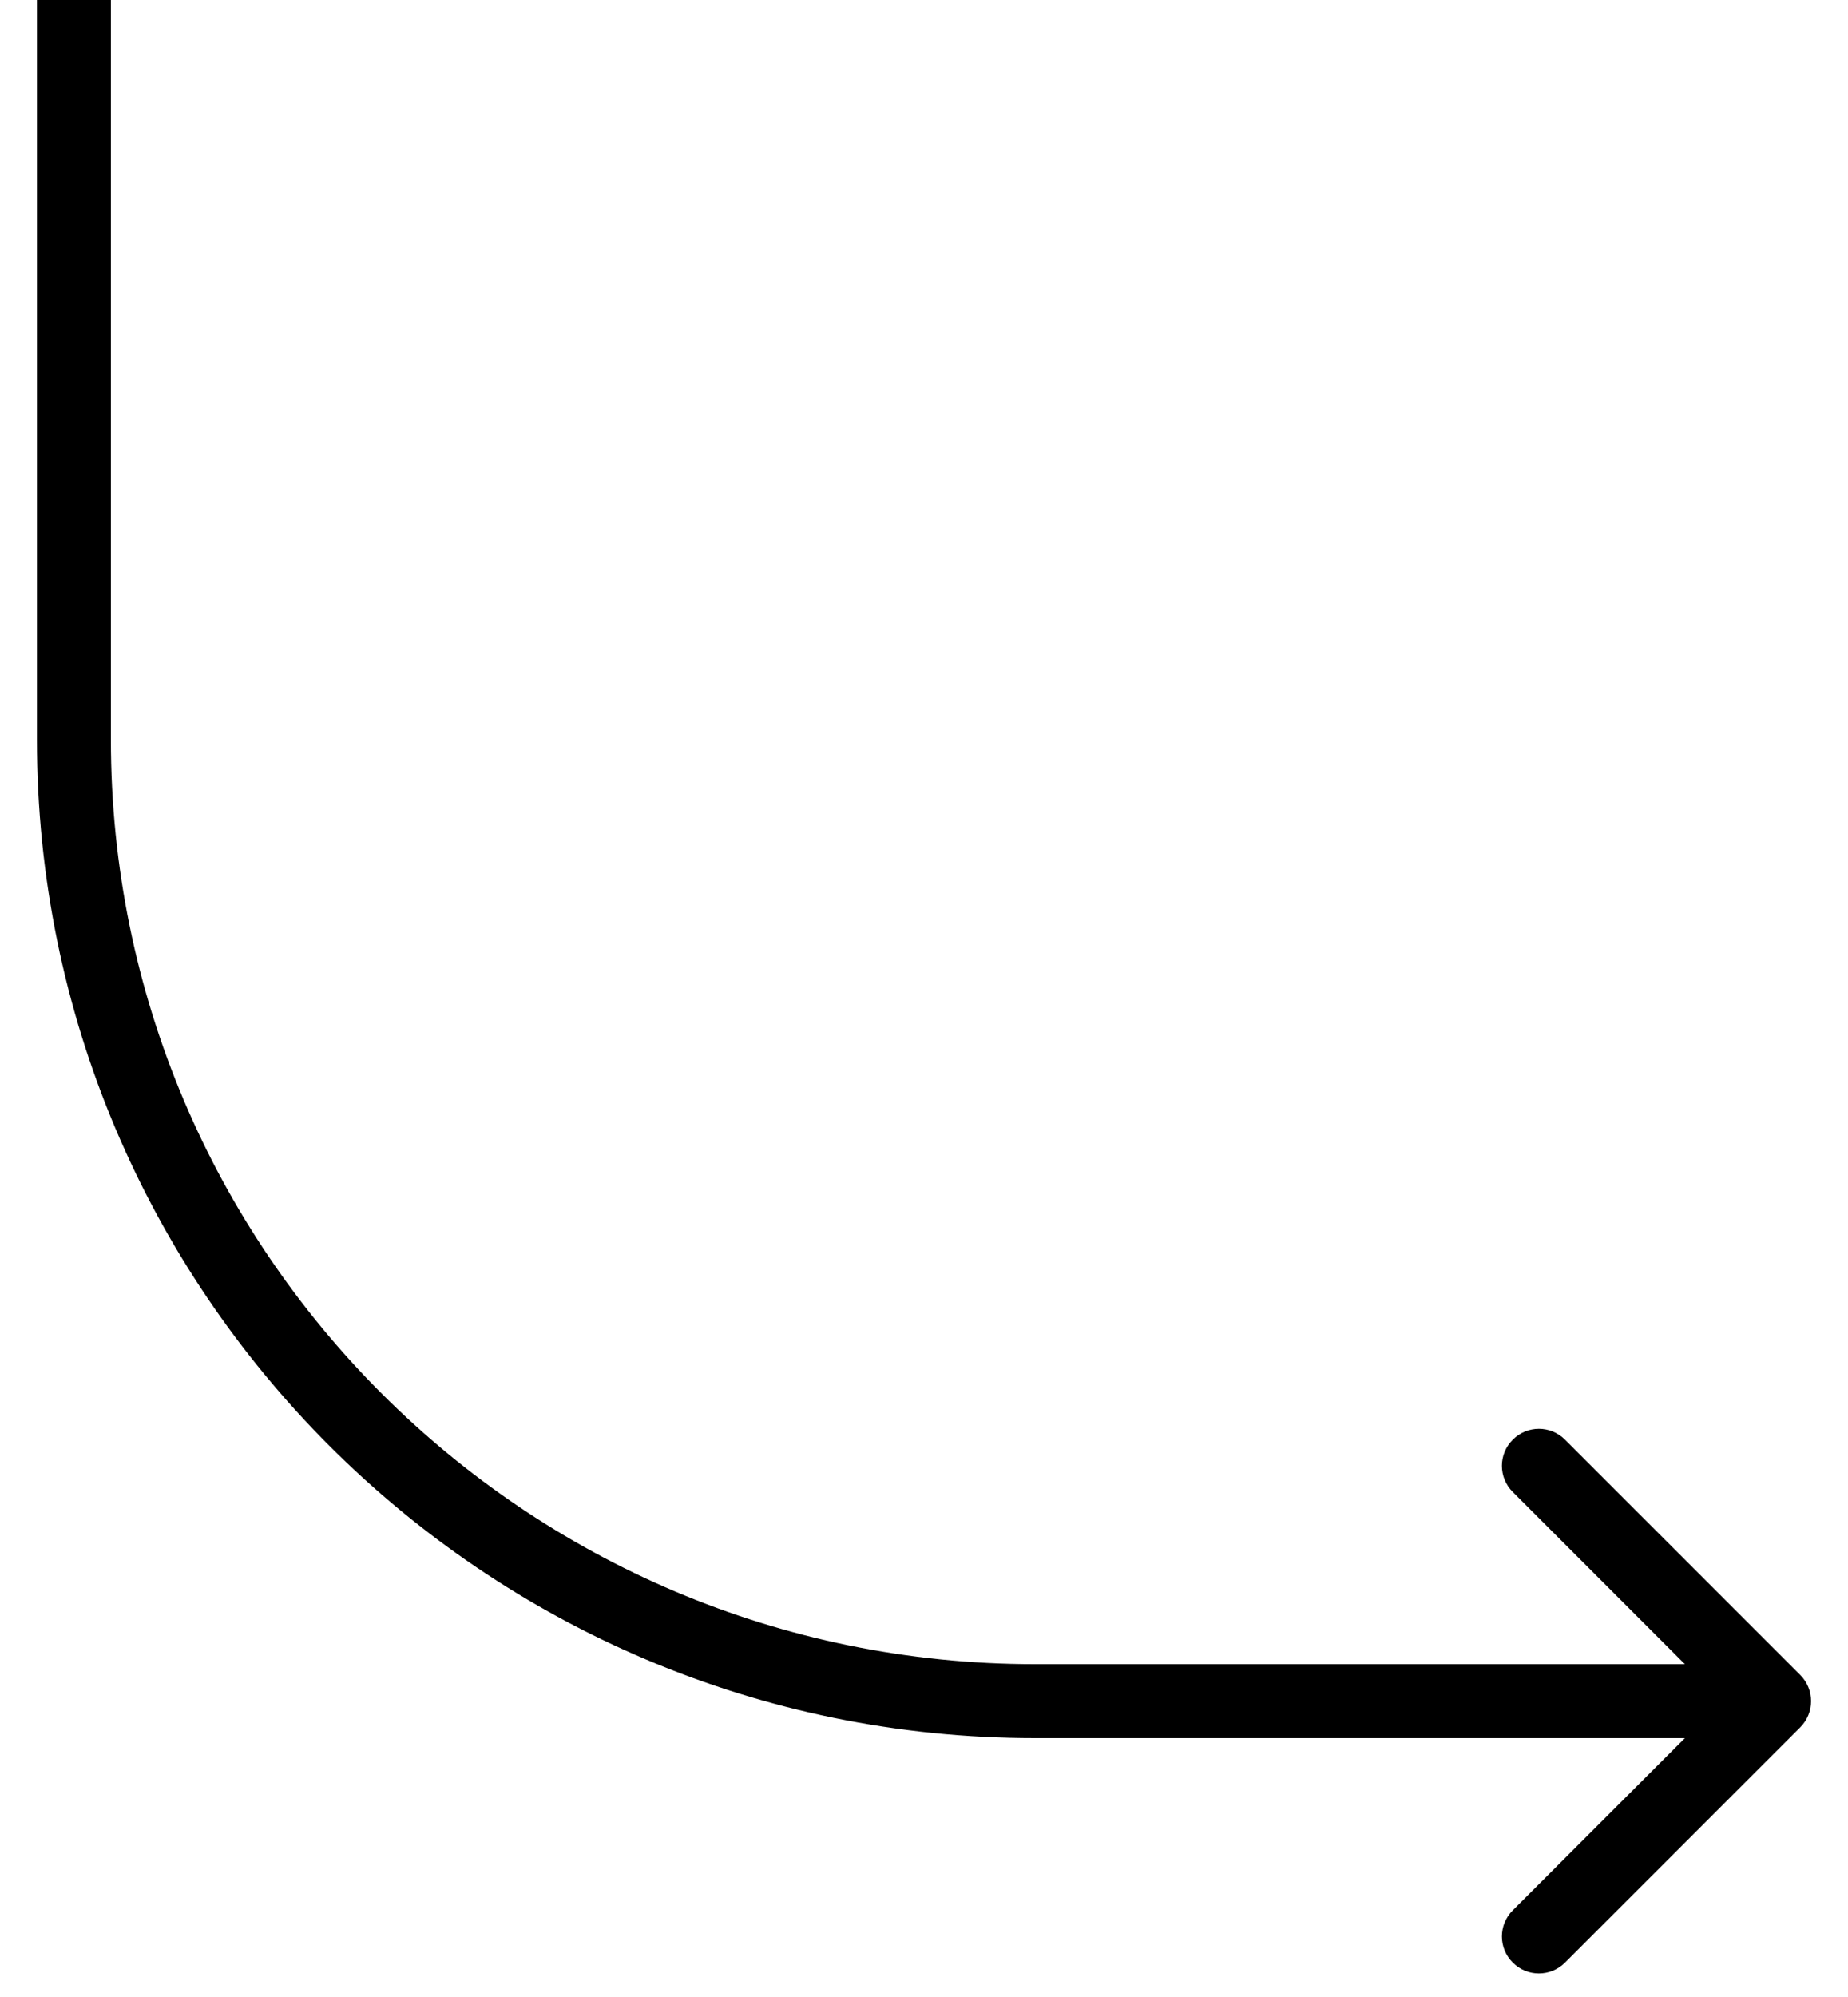 <svg width="25" height="27" viewBox="0 0 25 27" fill="none" xmlns="http://www.w3.org/2000/svg">
<path d="M24.354 23.354C24.549 23.158 24.549 22.842 24.354 22.646L21.172 19.465C20.976 19.269 20.66 19.269 20.465 19.465C20.269 19.66 20.269 19.976 20.465 20.172L23.293 23L20.465 25.828C20.269 26.024 20.269 26.34 20.465 26.535C20.66 26.731 20.976 26.731 21.172 26.535L24.354 23.354ZM0.5 0V10H1.5V0H0.5ZM14 23.5H24V22.5H14V23.5ZM0.5 10C0.5 17.456 6.544 23.5 14 23.5V22.5C7.096 22.5 1.5 16.904 1.5 10H0.5Z" fill="black"/>
</svg>
